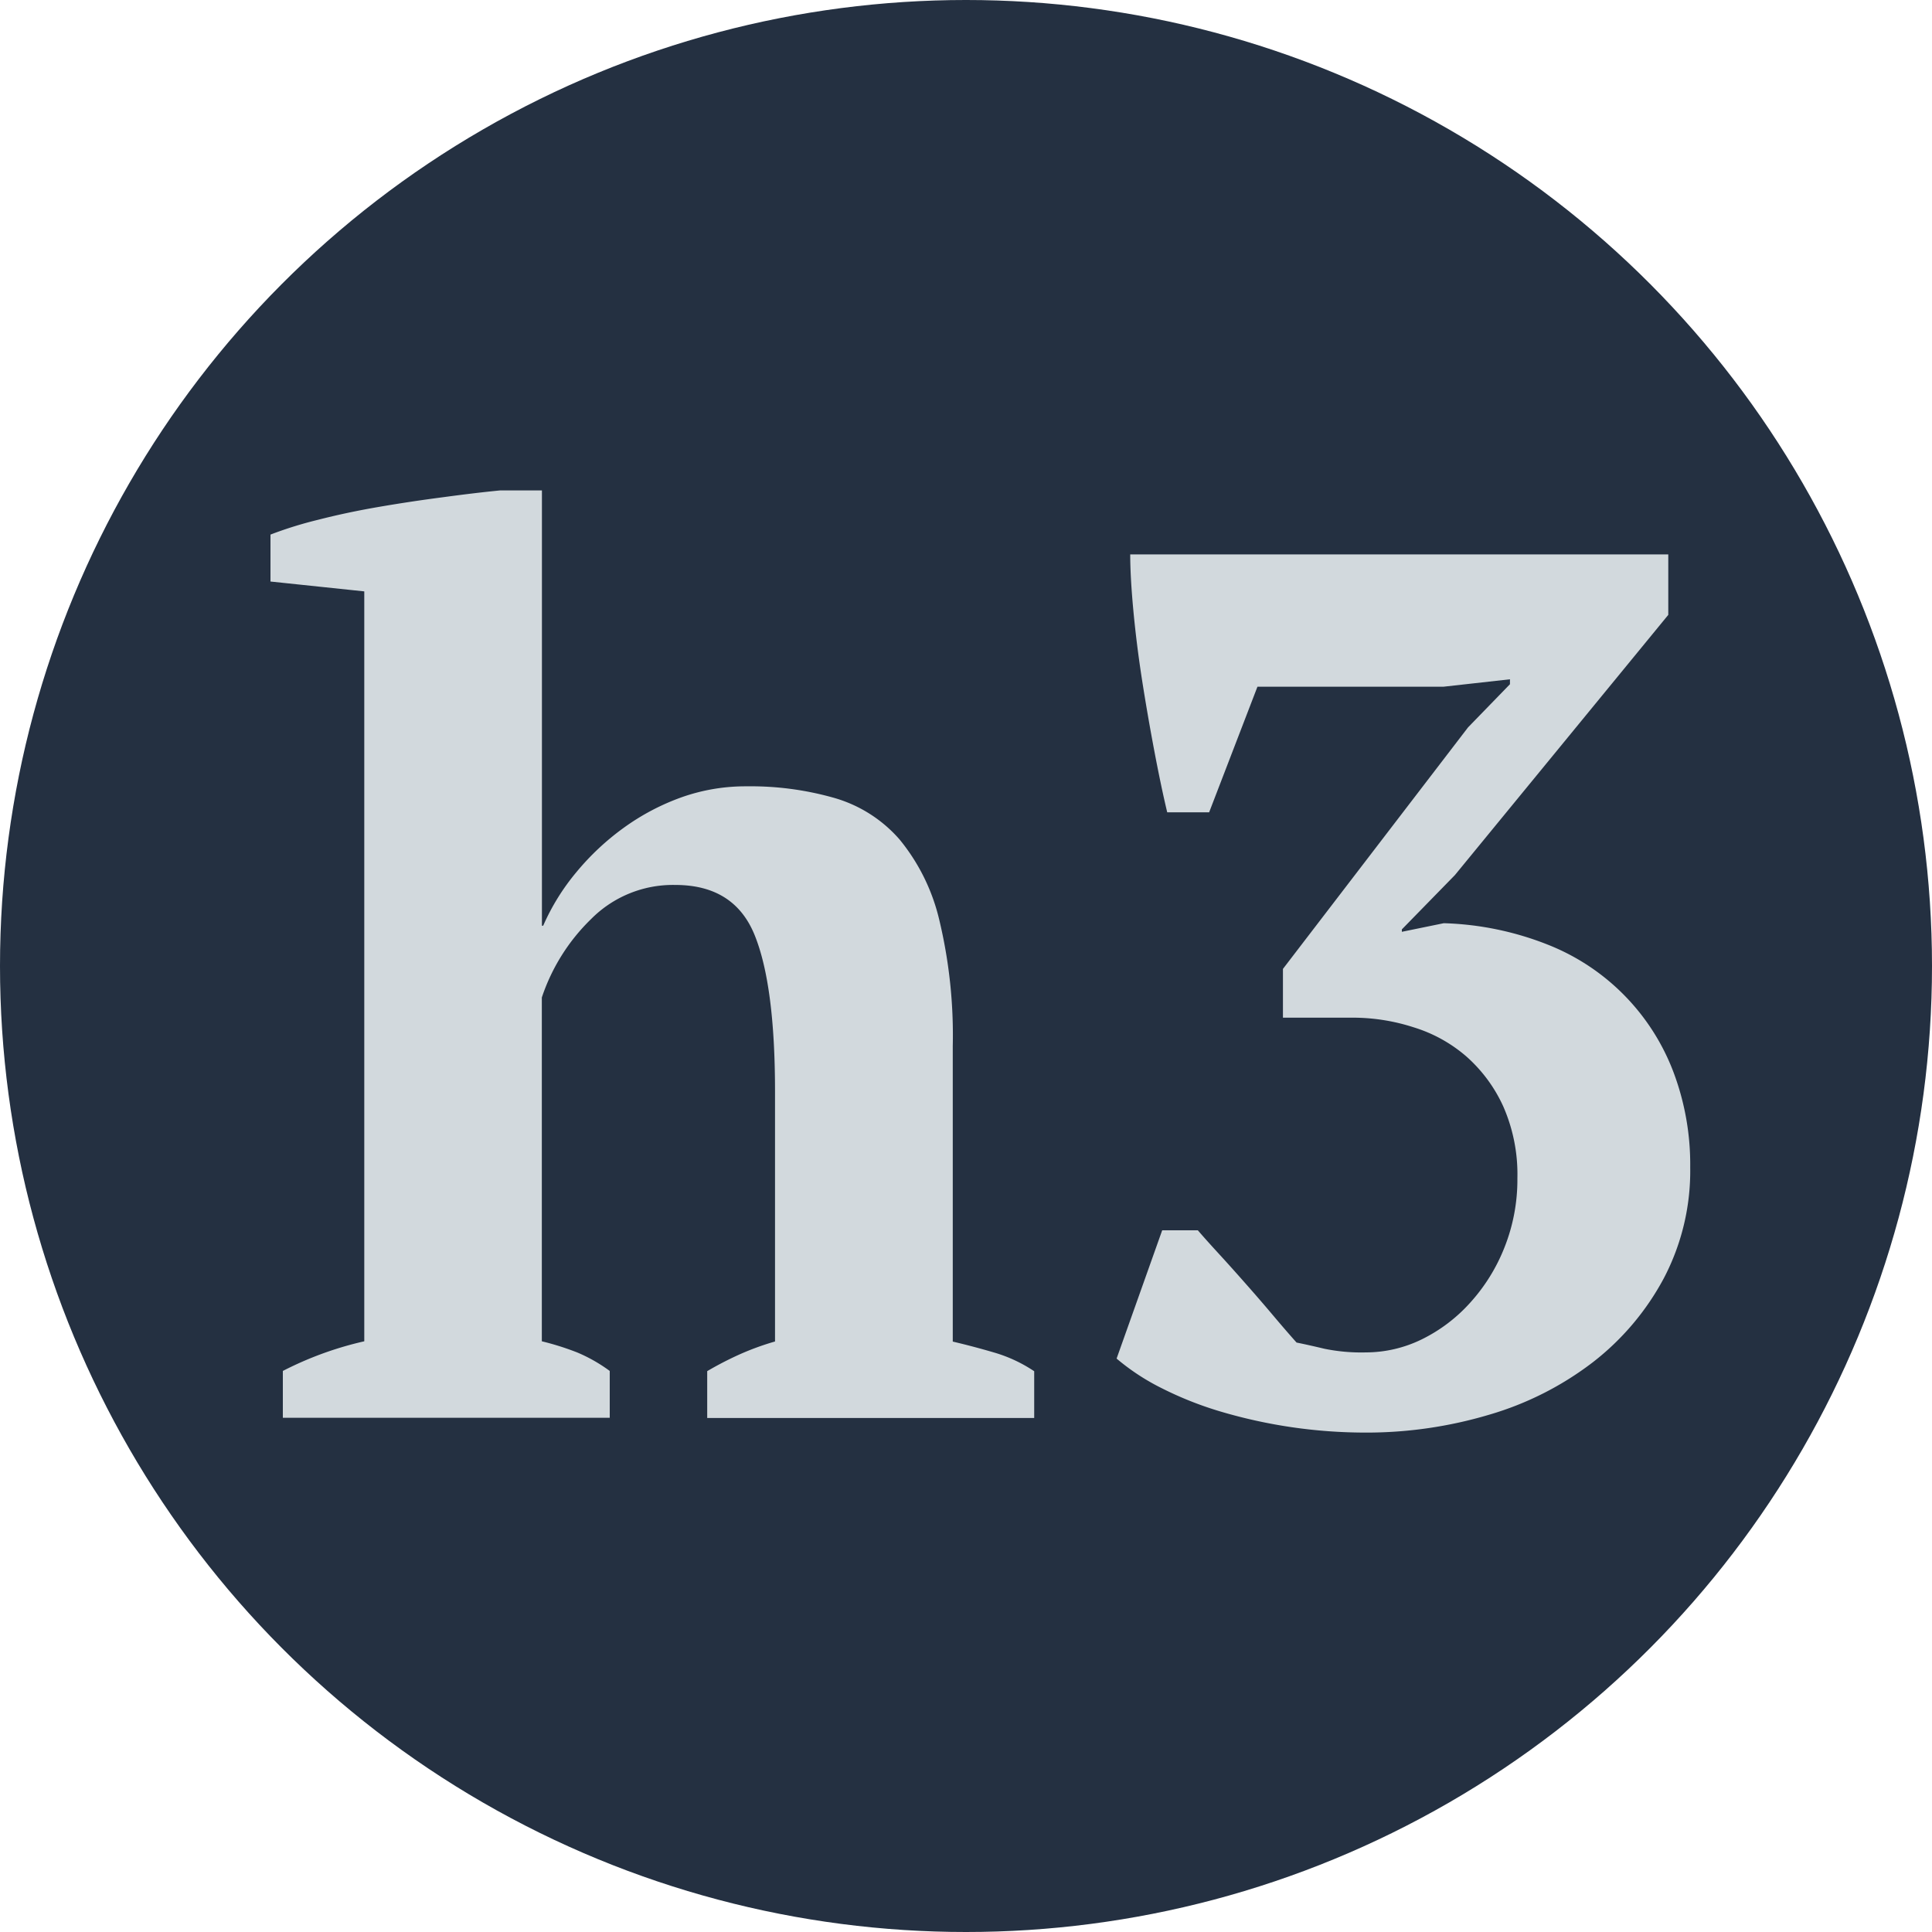 <svg xmlns="http://www.w3.org/2000/svg" viewBox="0 0 200 200"><defs><style>.a{fill:#243041;}.b{fill:#d2d9dd;}</style></defs><title>Headline 3</title><circle class="a" cx="100" cy="100" r="100"/><path class="b" d="M107.06,146.79H73.21v-4.85q1.53-.9,3.19-1.66a28,28,0,0,1,3.83-1.41V113q0-11-2.11-16.2t-8.24-5.19a11.92,11.92,0,0,0-8.68,3.52,20.24,20.24,0,0,0-5.11,8.13v35.59A28.64,28.64,0,0,1,59.74,140a16.42,16.42,0,0,1,3.38,1.92v4.85H29.28v-4.85a35.56,35.56,0,0,1,8.43-3.07V61.22L28,60.2V55.34a40.7,40.7,0,0,1,4.92-1.53q3-.77,6.32-1.34t6.64-1q3.32-.45,5.88-.7H56.1V95.83h.13a23.09,23.09,0,0,1,3.45-5.56,26.45,26.45,0,0,1,4.92-4.6,24,24,0,0,1,5.94-3.13A19.83,19.83,0,0,1,77.3,81.4a31.52,31.52,0,0,1,9.13,1.22,14.13,14.13,0,0,1,6.7,4.29,20.54,20.54,0,0,1,4.09,8.26,51.22,51.22,0,0,1,1.41,13.12v30.59q2.17.51,4.34,1.15a14.92,14.92,0,0,1,4.09,1.92ZM141.41,140a13.21,13.21,0,0,0,5.75-1.34,16.5,16.5,0,0,0,5-3.77,18.72,18.72,0,0,0,3.58-5.75,19,19,0,0,0,1.34-7.15,17.49,17.49,0,0,0-1.47-7.47,15.39,15.39,0,0,0-3.83-5.17,15.07,15.07,0,0,0-5.43-3,20.43,20.43,0,0,0-6.13-1h-7.41V100.3l19.16-25,4.34-4.47v-.51l-6.9.77H130.17l-5,13h-4.34q-.64-2.68-1.34-6.38t-1.28-7.41q-.57-3.7-.89-7.15T117,57.39H172.7v6.26L150.61,90.59l-5.49,5.62v.25l4.34-.89a31.68,31.68,0,0,1,10.79,2.23,22.88,22.88,0,0,1,13,13.22,27.13,27.13,0,0,1,1.72,9.83,23.9,23.9,0,0,1-2.74,11.49,27.2,27.2,0,0,1-7.34,8.68,32.65,32.65,0,0,1-10.73,5.43,44.41,44.41,0,0,1-12.9,1.85,52.85,52.85,0,0,1-14.88-2.17,36.59,36.59,0,0,1-6.13-2.43,23.14,23.14,0,0,1-4.66-3.06l4.72-13.28H124q.77.9,2.11,2.36t2.81,3.13q1.47,1.66,2.87,3.32t2.43,2.81q1.28.26,2.87.64A19,19,0,0,0,141.41,140Z"/></svg>